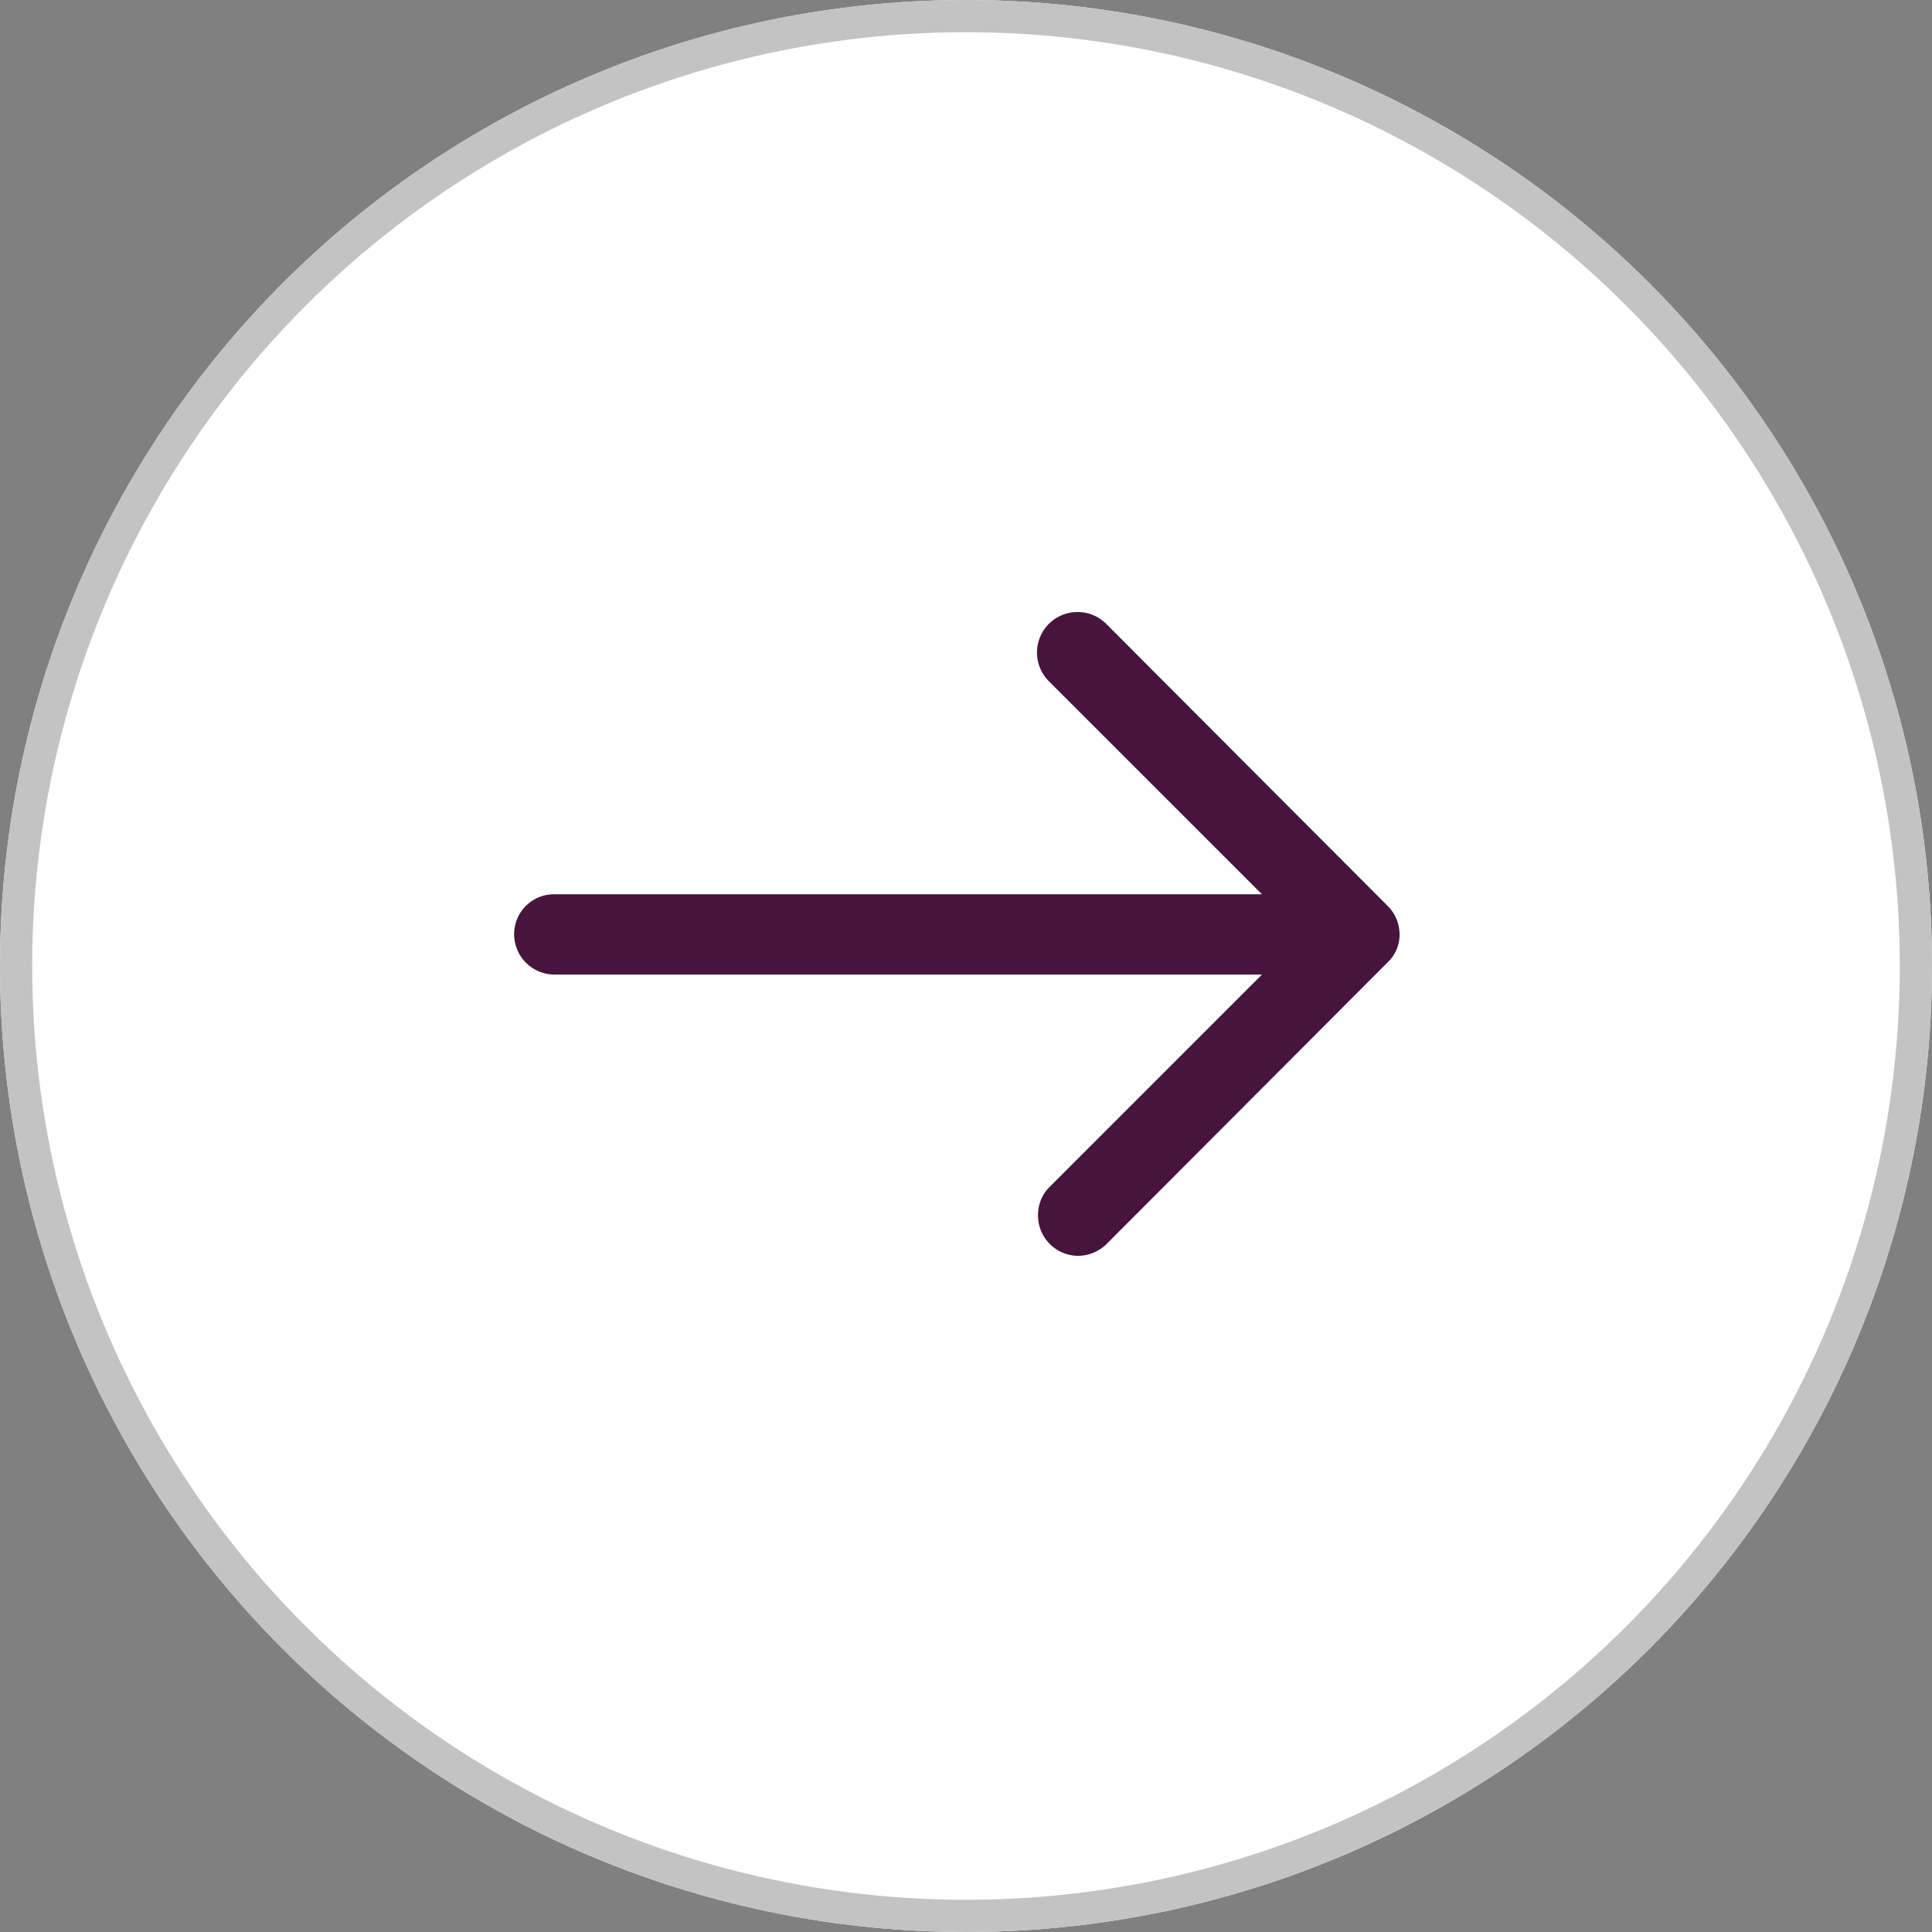 <svg xmlns="http://www.w3.org/2000/svg" width="60" height="60" viewBox="0 0 60 60"><rect x="0" y="0" width="60" height="60" fill="#808080" stroke="none"/><g transform="translate(-1739 -2973)"><g transform="translate(1739 2973)" fill="#fff" stroke="#c3c3c3" stroke-width="1"><circle cx="30" cy="30" r="30" stroke="none"/><circle cx="30" cy="30" r="29.5" fill="none"/></g><g transform="translate(1754.967 2992)"><path d="M1.256,8.772H23.224L16.607,2.156A1.259,1.259,0,1,1,18.388.375l8.735,8.754a1.252,1.252,0,0,1,.375.881,1.189,1.189,0,0,1-.375.881l-8.735,8.754a1.281,1.281,0,0,1-.881.356,1.252,1.252,0,0,1-1.237-1.256,1.219,1.219,0,0,1,.337-.862l6.617-6.617H1.256A1.256,1.256,0,0,1,0,10.009,1.24,1.24,0,0,1,1.256,8.772Z" transform="translate(0 0)" fill="#46143c" fill-rule="evenodd"/></g></g></svg>